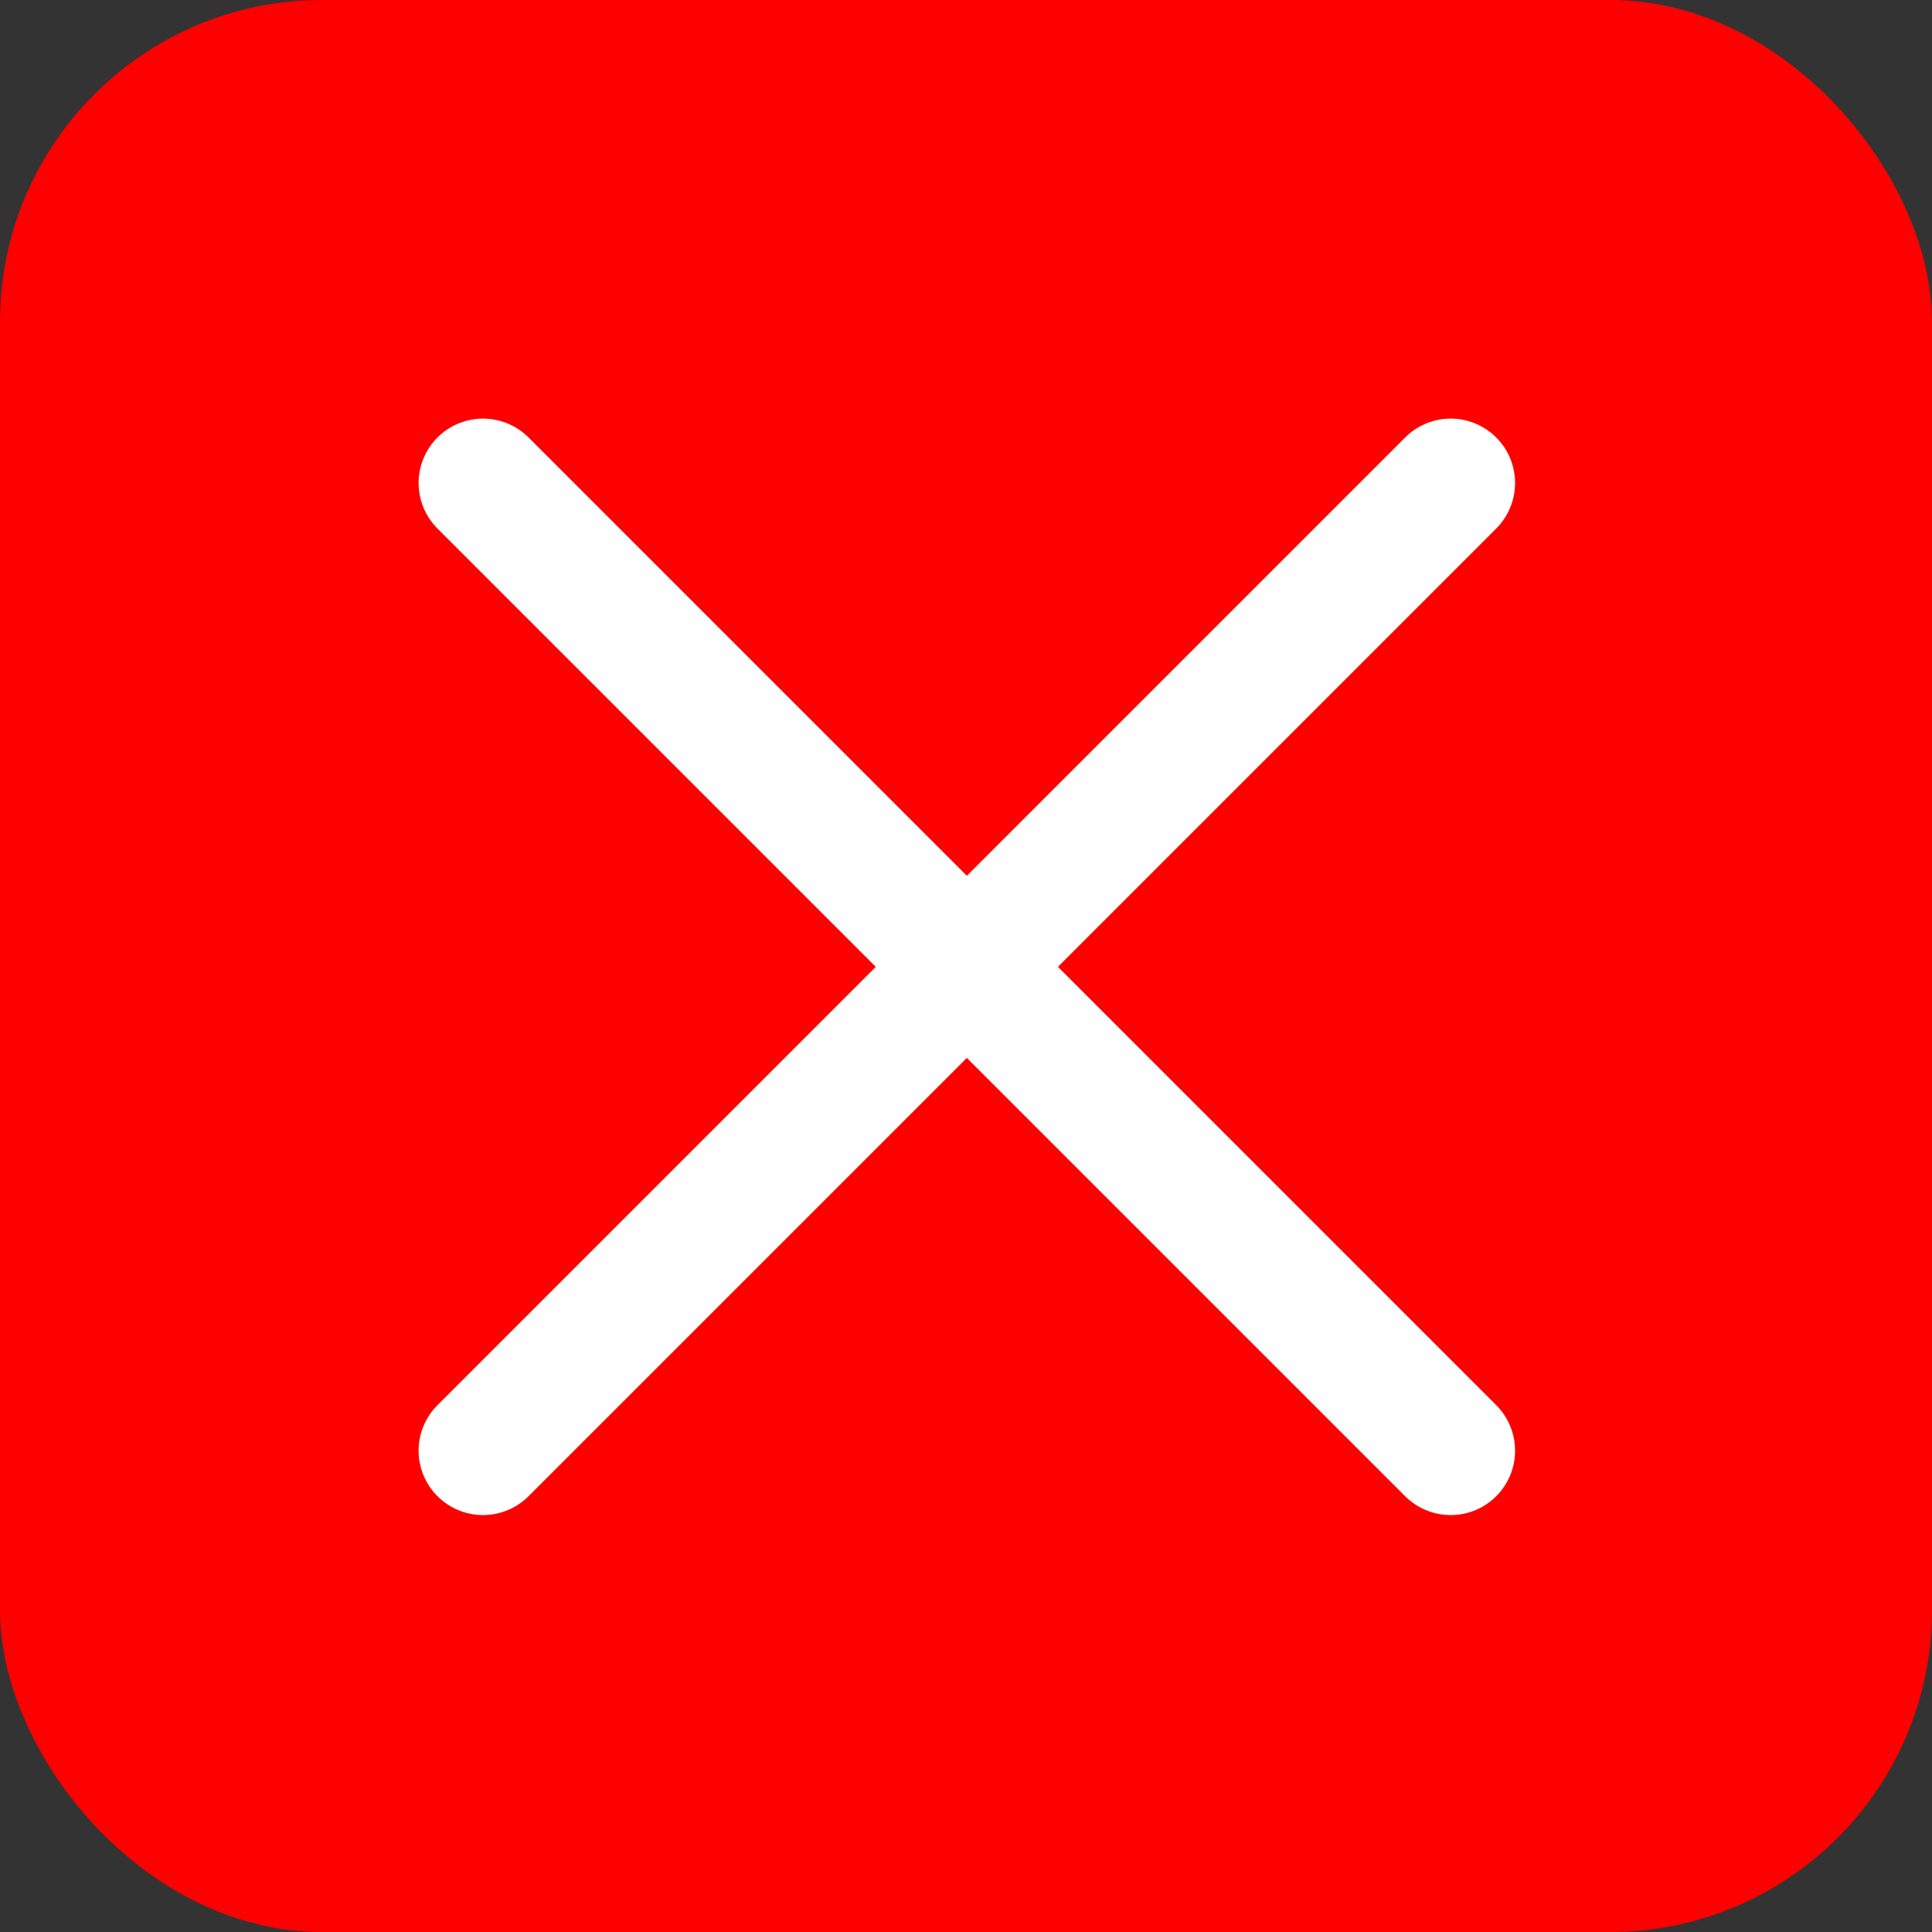 <svg width="60" height="60" viewBox="0 0 60 60" fill="none" xmlns="http://www.w3.org/2000/svg">
<rect x="0" y="0" width="60" height="60" fill="#333333" stroke="none"/>
<rect width="60" height="60" rx="10" fill="#FF0000"/>
<path d="M15 45.052L45.052 15" stroke="white" stroke-width="4" stroke-linecap="round"/>
<path d="M45.052 45.052L15 15" stroke="white" stroke-width="4" stroke-linecap="round"/>
</svg>
